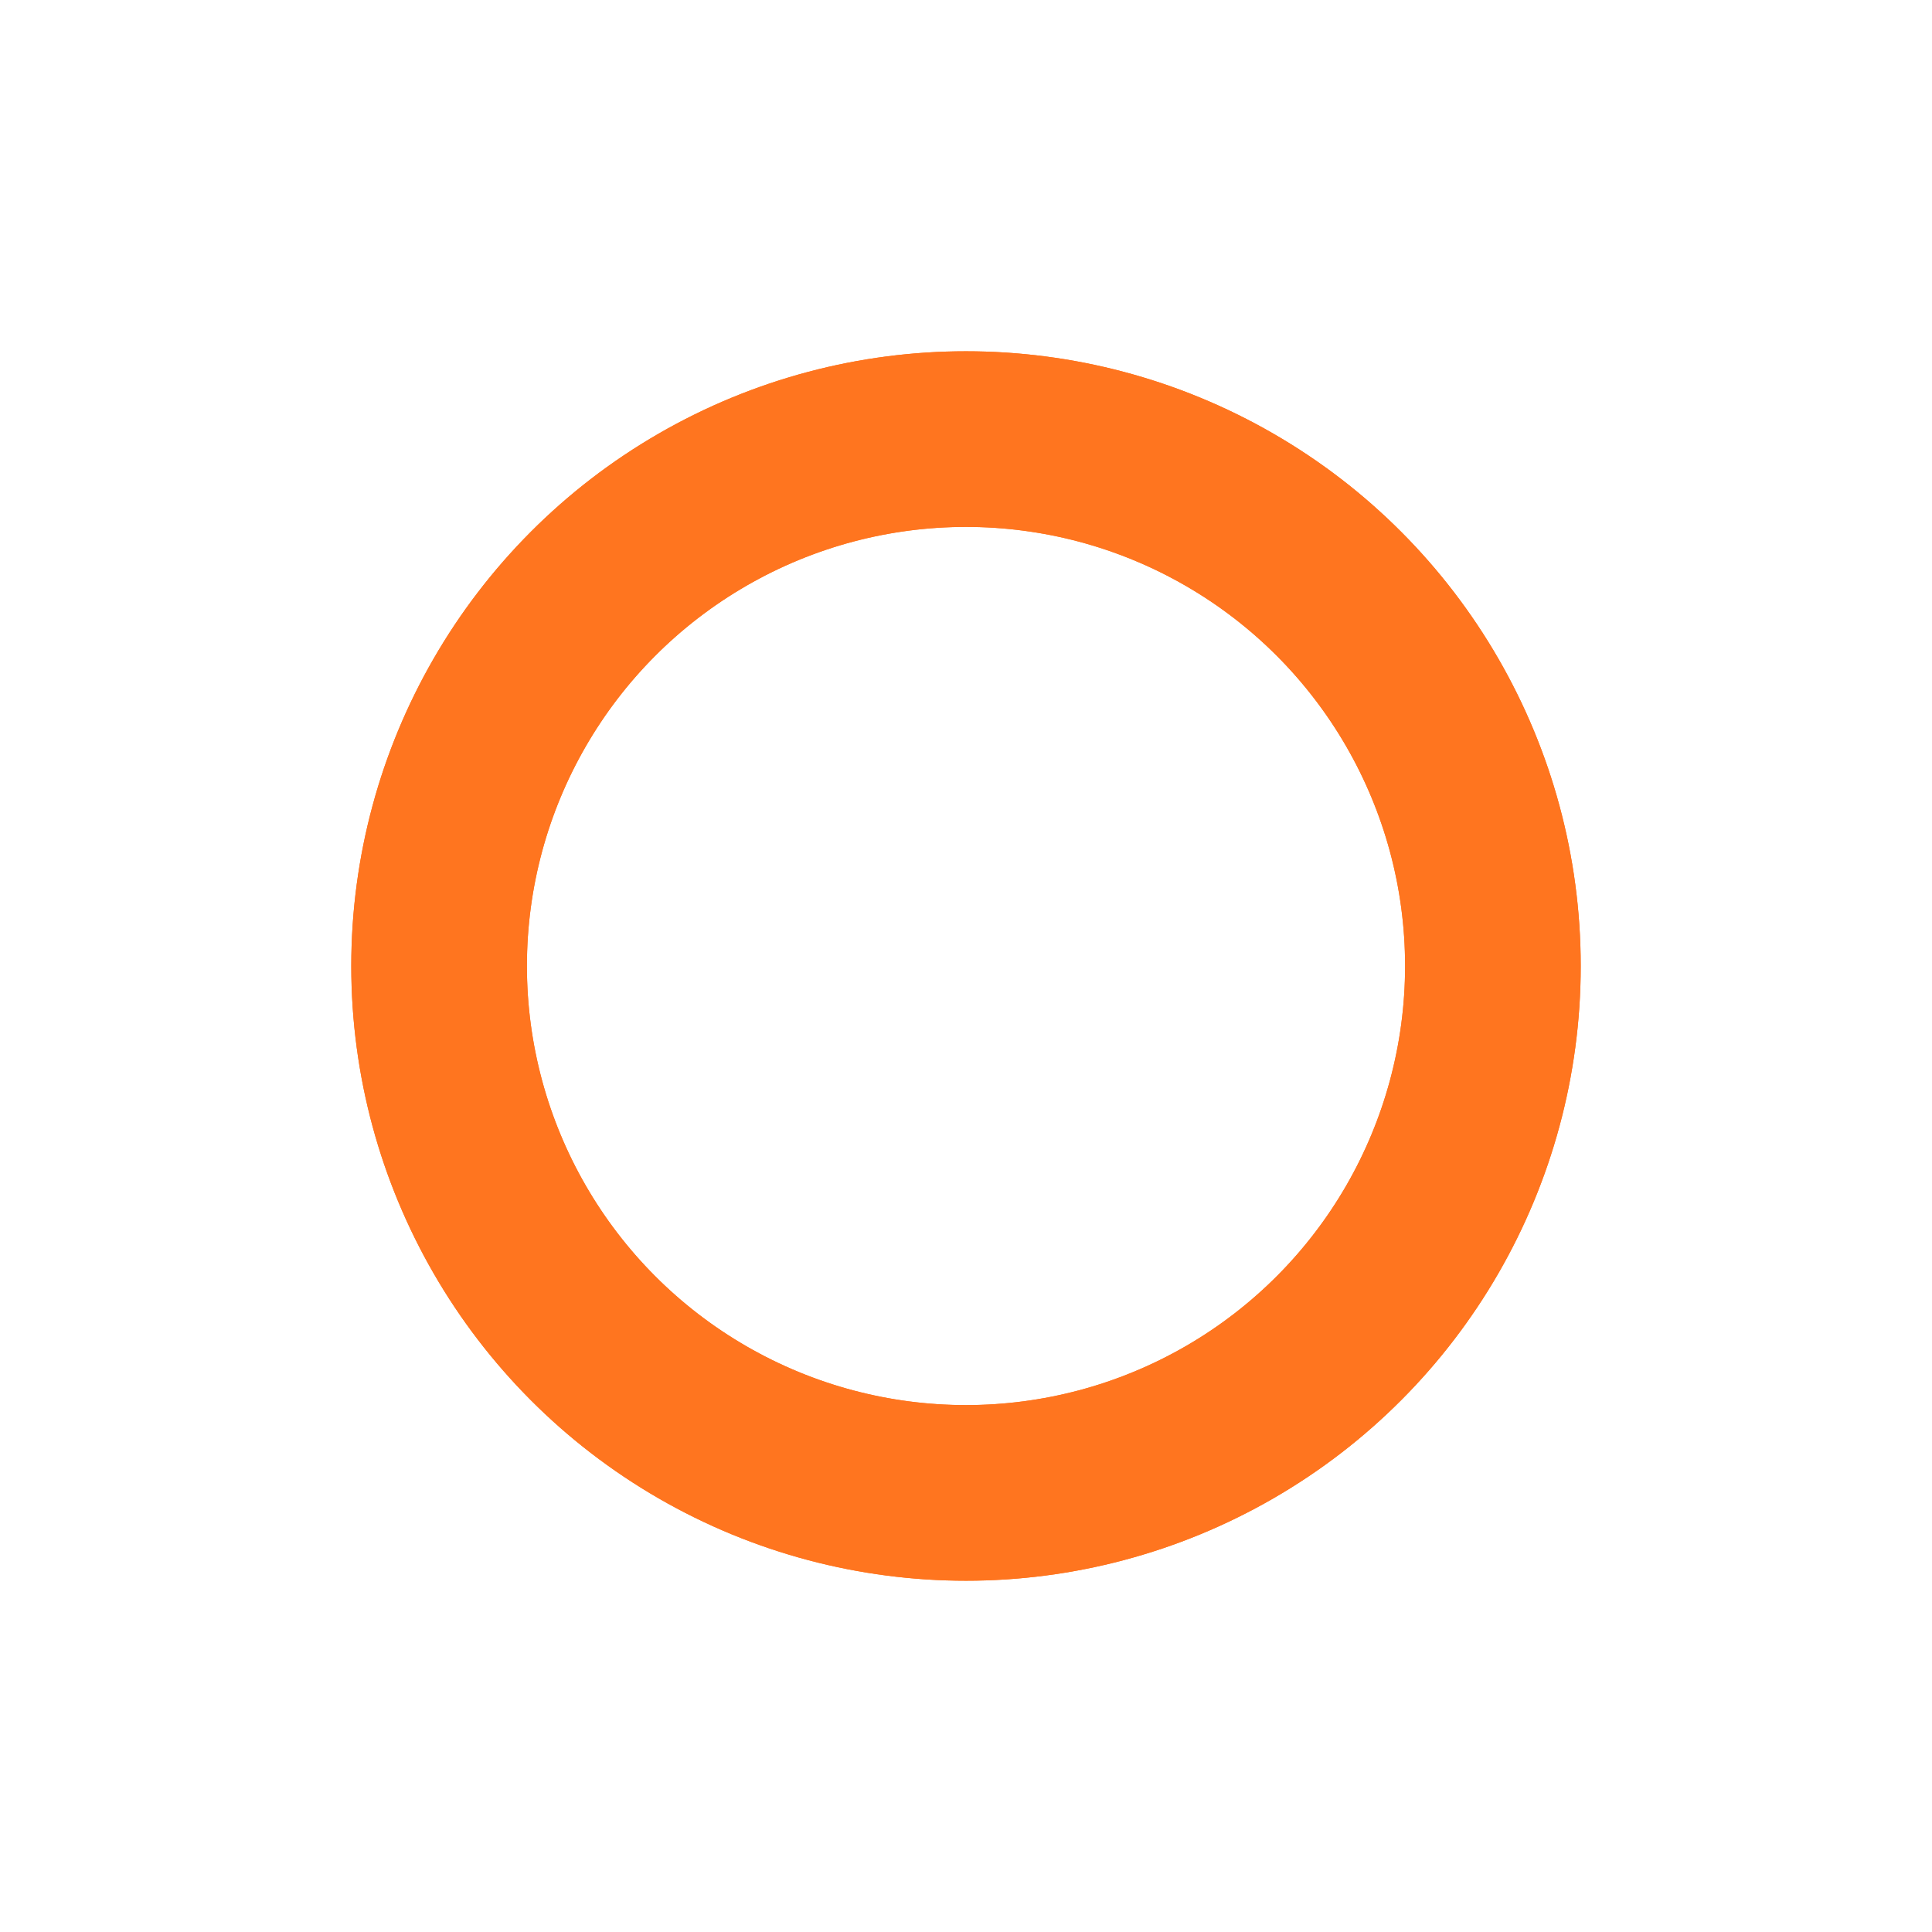 <svg width="22" height="22" viewBox="0 0 22 22" fill="none" xmlns="http://www.w3.org/2000/svg">
    <g filter="url(#scc3pcck3a)">
        <circle cx="11" cy="11" r="6" stroke="#FF751F" stroke-width="2"/>
    </g>
    <circle cx="11" cy="11" r="6" stroke="#FF751F" stroke-width="2"/>
    <defs>
        <filter id="scc3pcck3a" x="0" y="0" width="22" height="22" filterUnits="userSpaceOnUse" color-interpolation-filters="sRGB">
            <feFlood flood-opacity="0" result="BackgroundImageFix"/>
            <feBlend in="SourceGraphic" in2="BackgroundImageFix" result="shape"/>
            <feGaussianBlur stdDeviation="2" result="effect1_foregroundBlur_3003_5602"/>
        </filter>
    </defs>
</svg>
